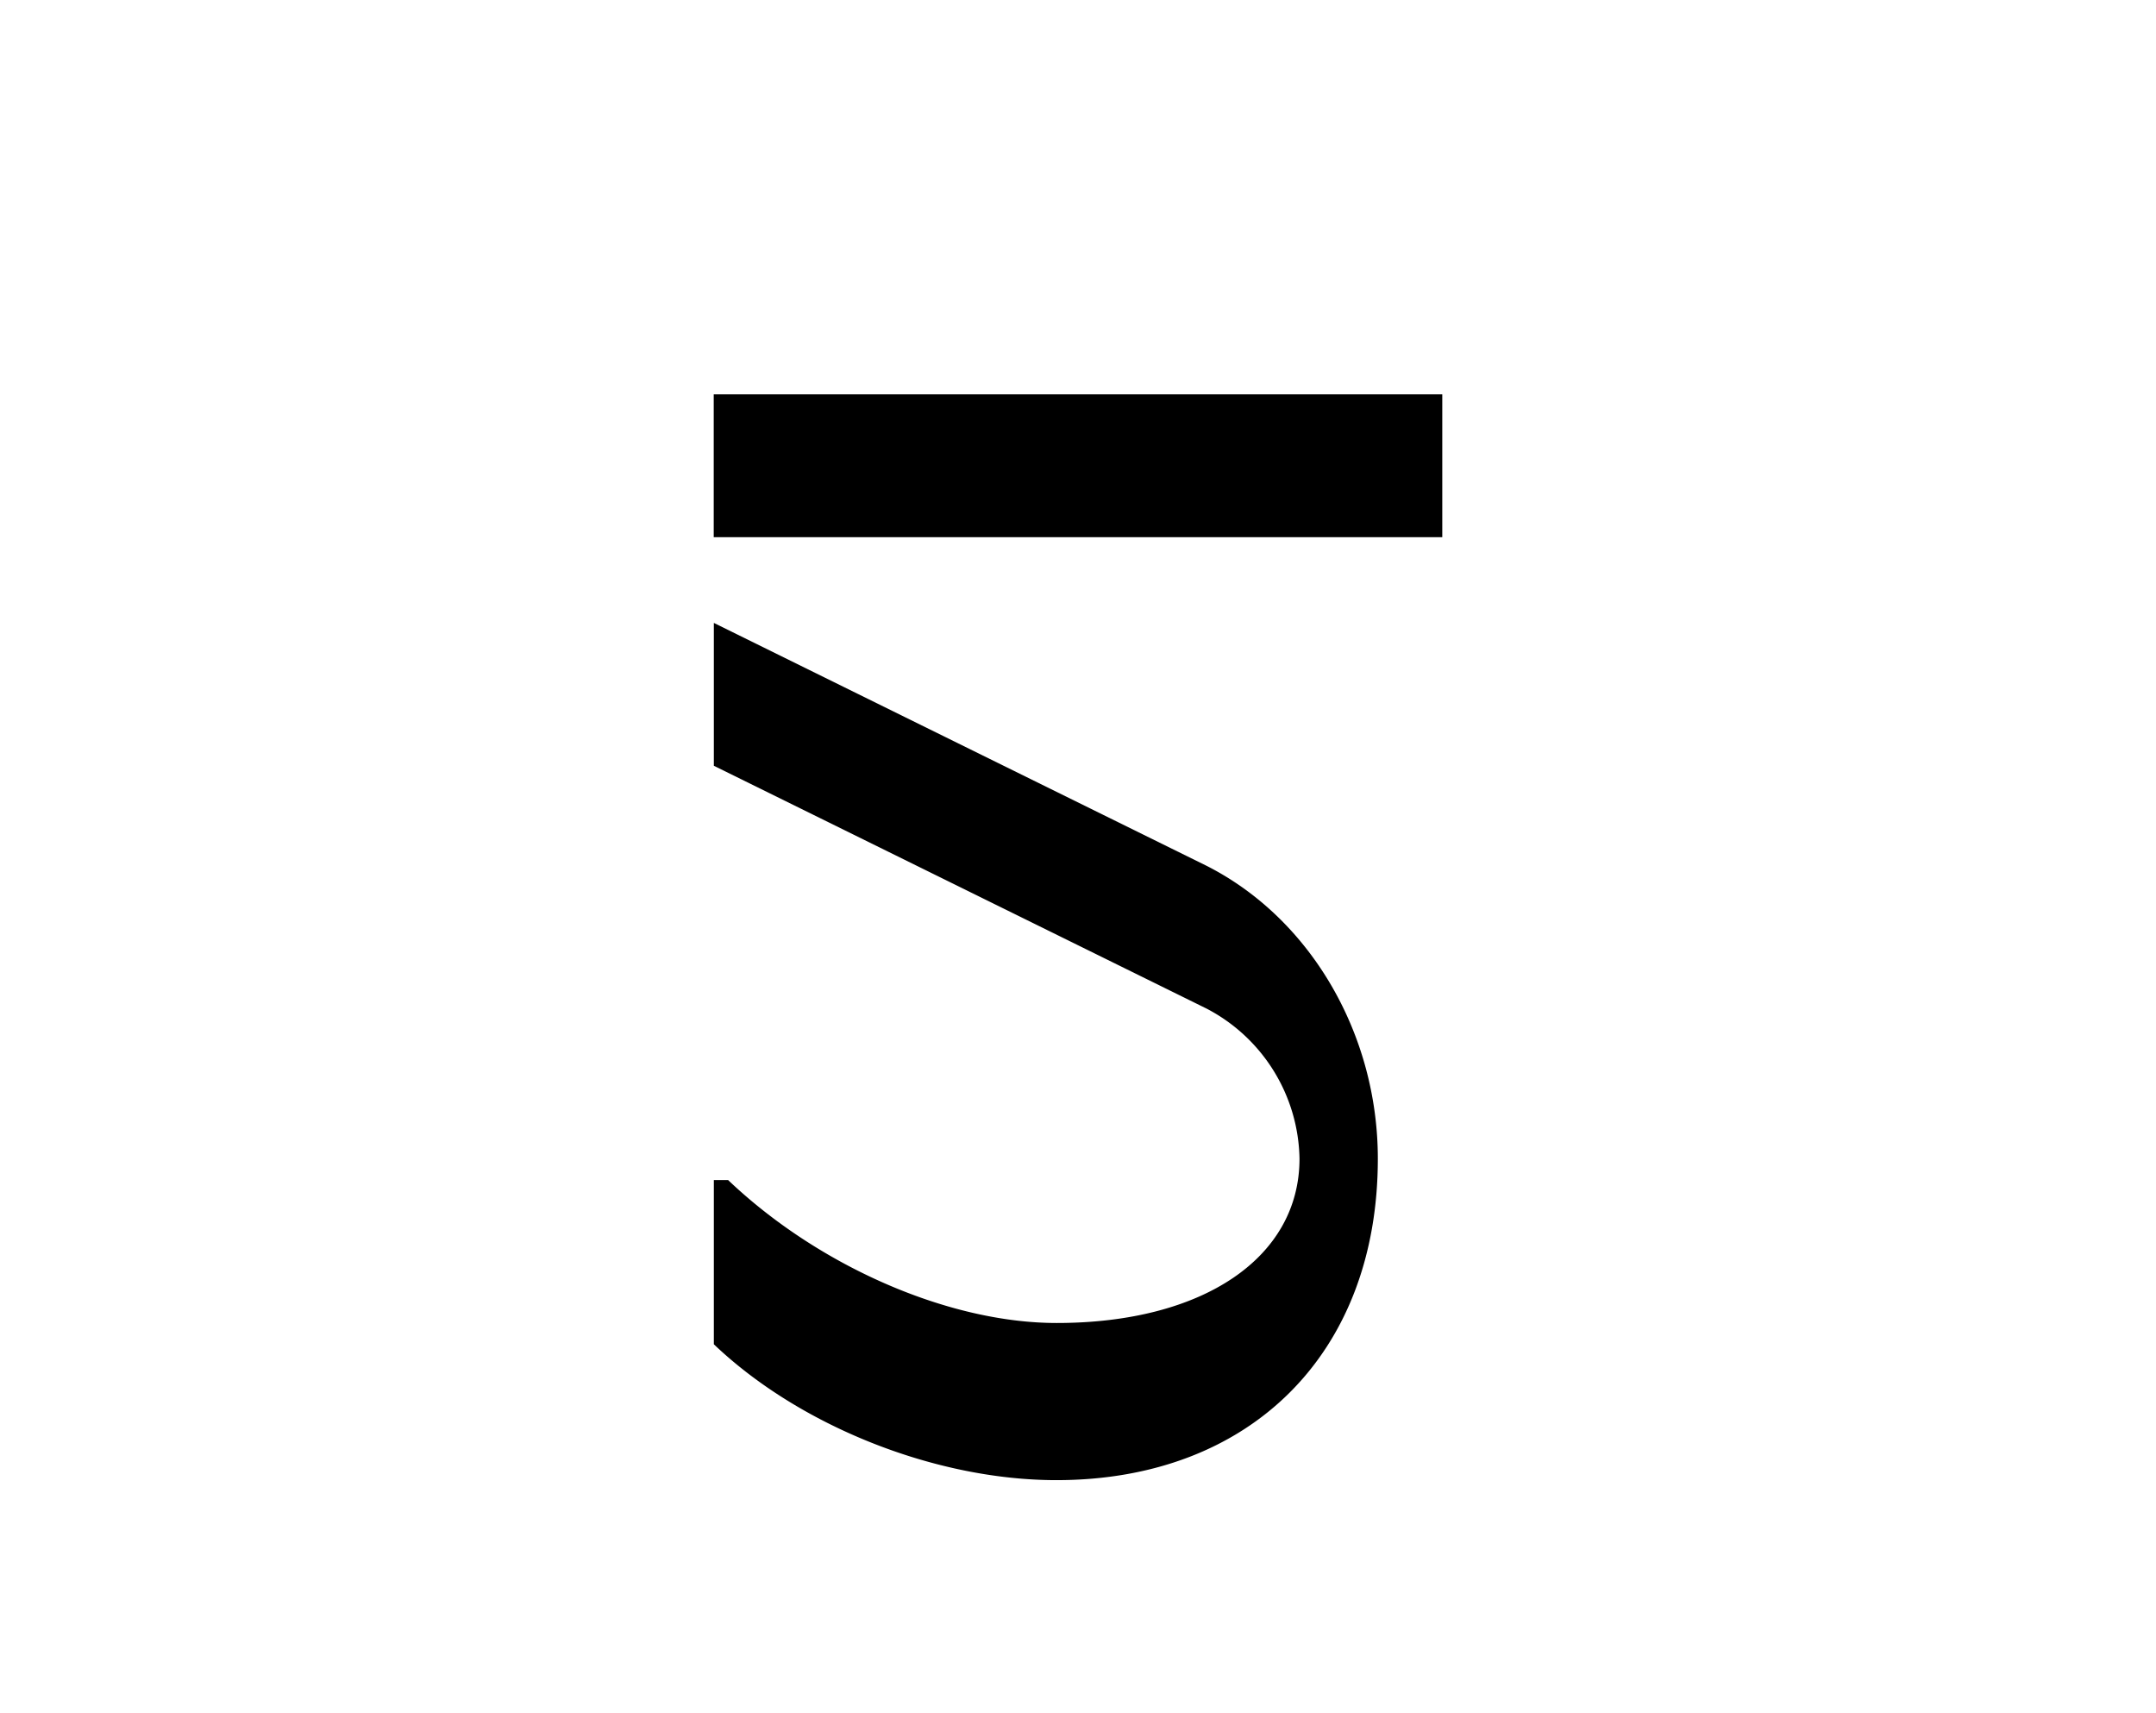 <svg xmlns="http://www.w3.org/2000/svg" viewBox="0 0 365 290"><title>Untitled-4</title><g id="Layer_4" data-name="Layer 4"><path d="M244.17,66.75V90.93H120.83V66.75Zm-39.91,79.8c17.66,8.95,29,28.54,29,49.58,0,32.88-21.52,54.41-54.41,54.41-20.55,0-43.53-9.19-58-23V199.75h2.42c15.24,14.51,37.24,24.19,55.62,24.19,24.91,0,41.11-11.13,41.11-27.81a29.21,29.21,0,0,0-15.72-25.4l-83.43-41.11V105.44Z"/></g></svg>